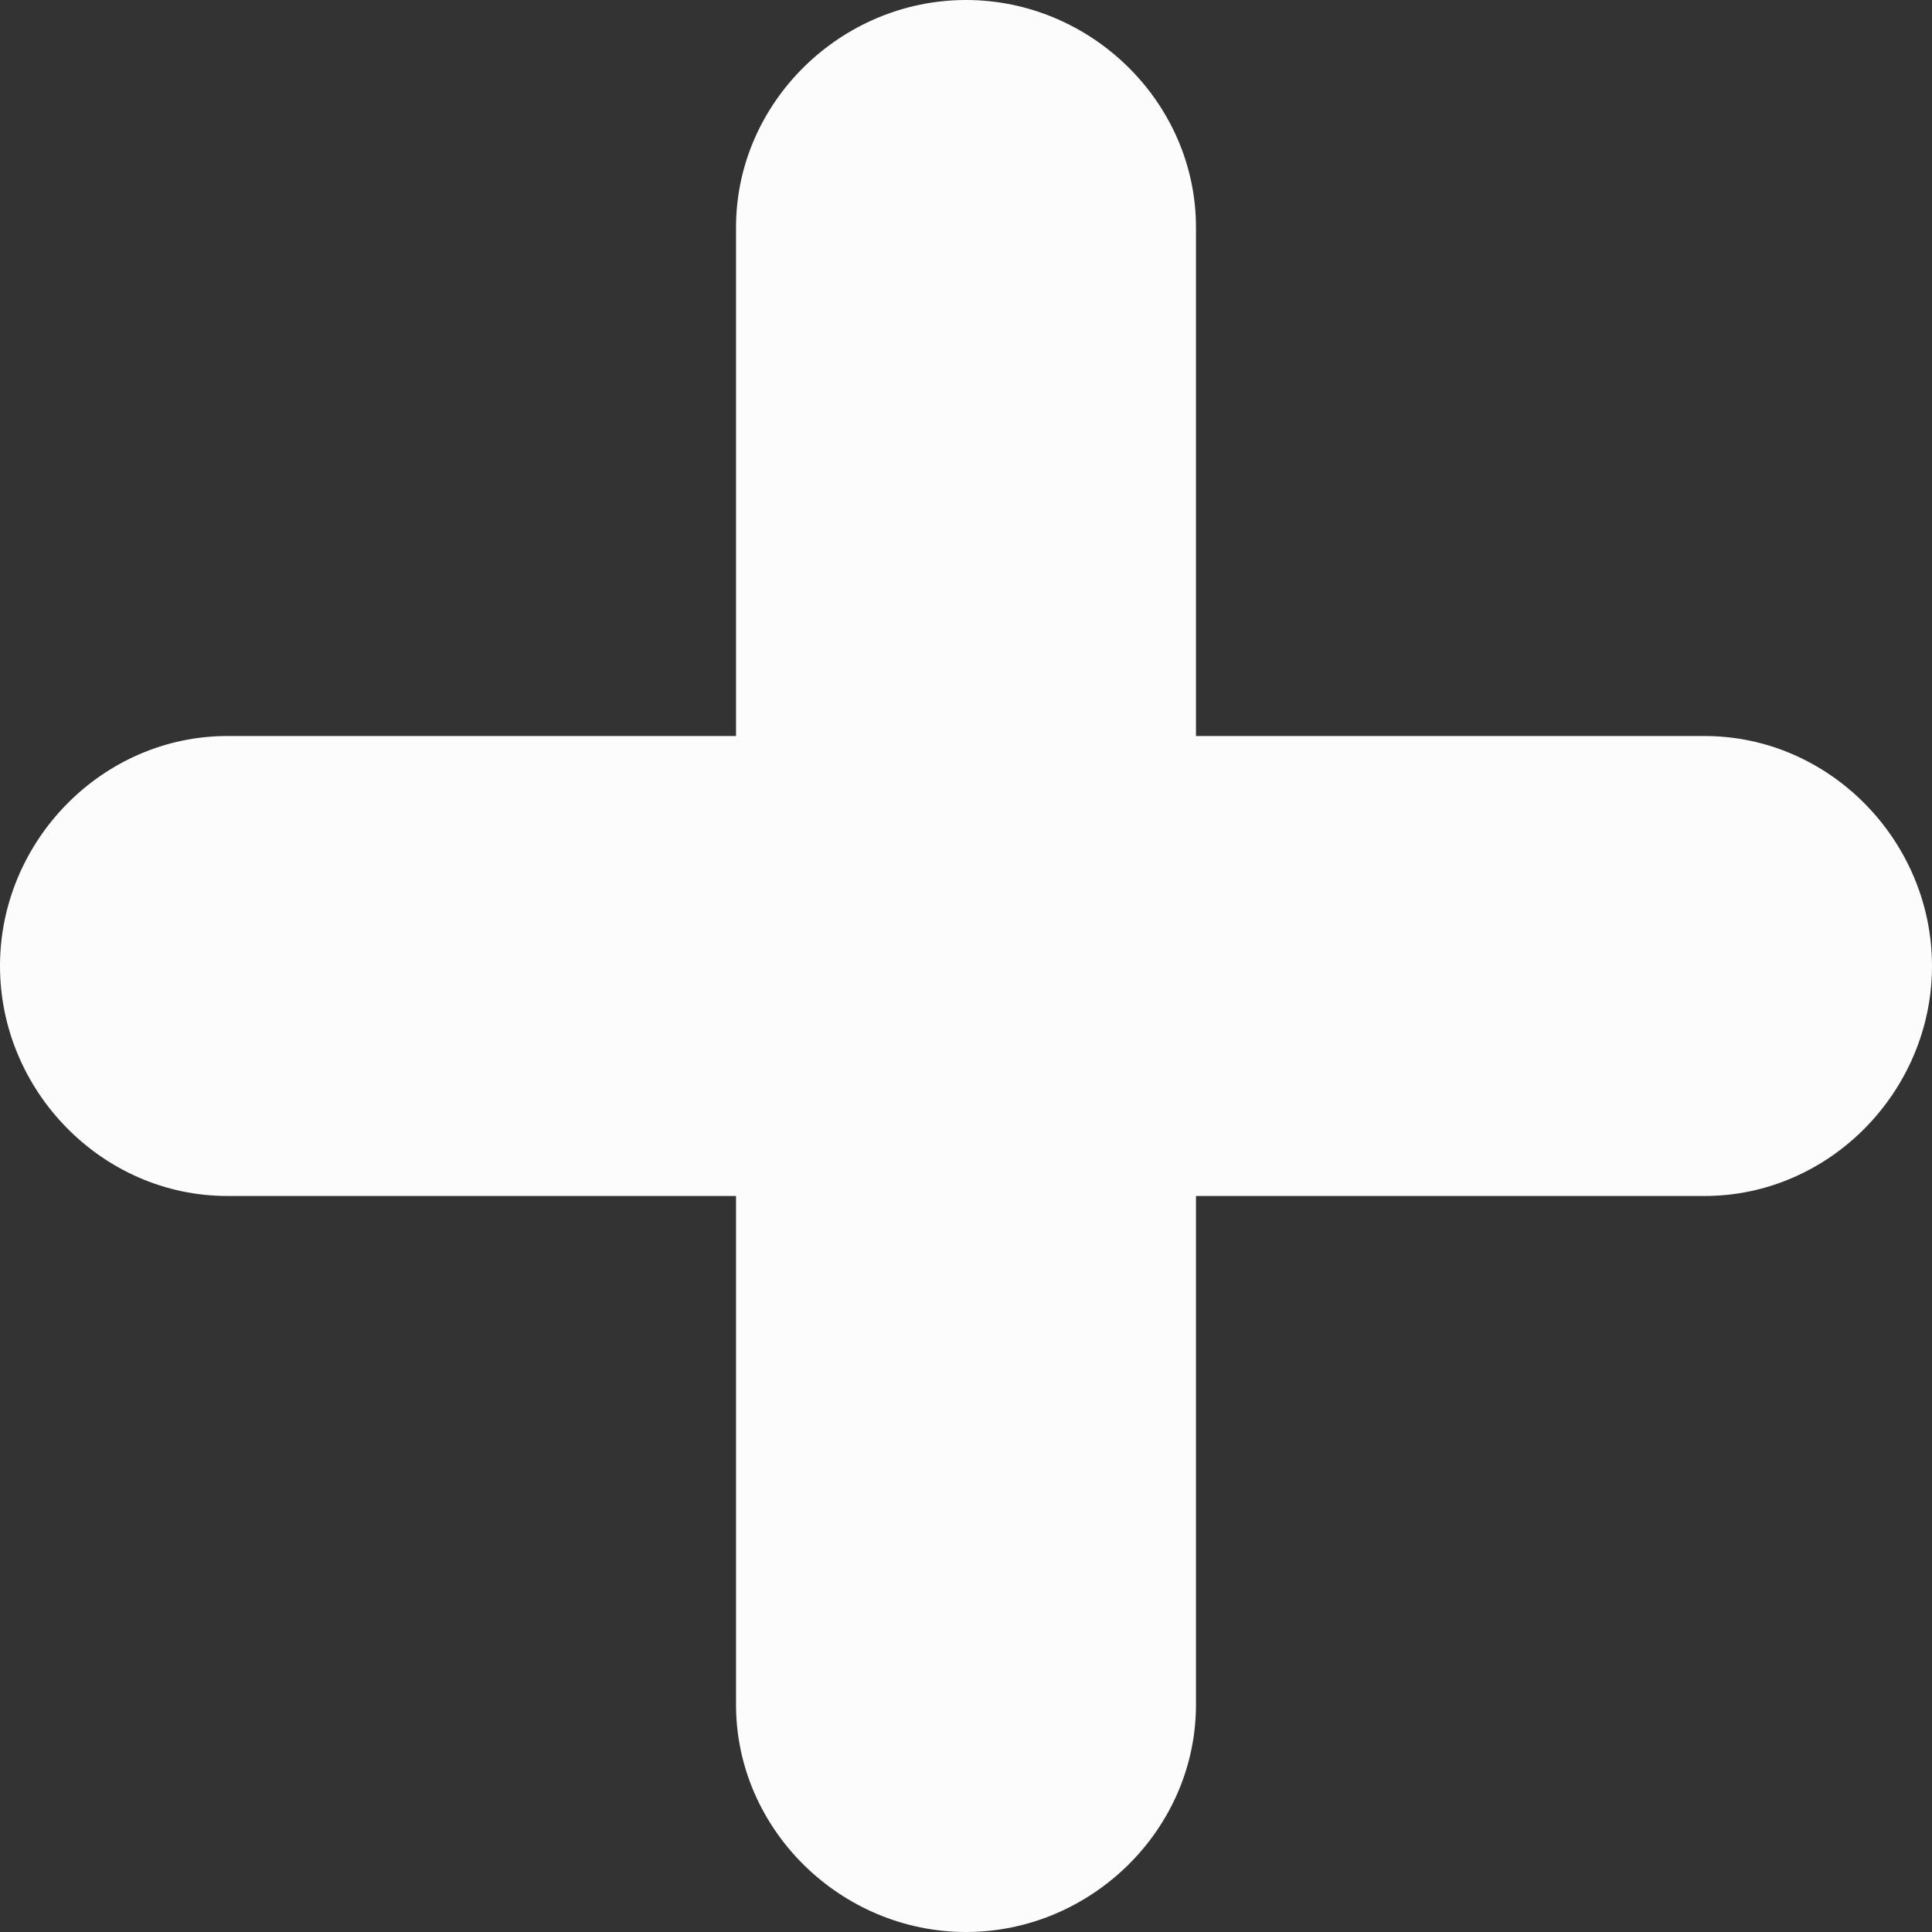 <svg width="29" height="29" viewBox="0 0 29 29" fill="none" xmlns="http://www.w3.org/2000/svg">
<rect x="0" y="0" width="29" height="29" fill="#333333" stroke="none"/>
<path d="M25.588 11.048H17.952V3.412C17.952 1.536 16.377 0 14.5 0C12.623 0 11.048 1.536 11.048 3.412V11.048H3.412C1.536 11.048 0 12.623 0 14.5C0 16.377 1.536 17.952 3.412 17.952H11.048V25.588C11.048 27.464 12.623 29 14.5 29C16.377 29 17.952 27.464 17.952 25.588V17.952H25.588C27.464 17.952 29 16.377 29 14.5C29 12.623 27.464 11.048 25.588 11.048Z" fill="#FCFCFC"/>
</svg>
